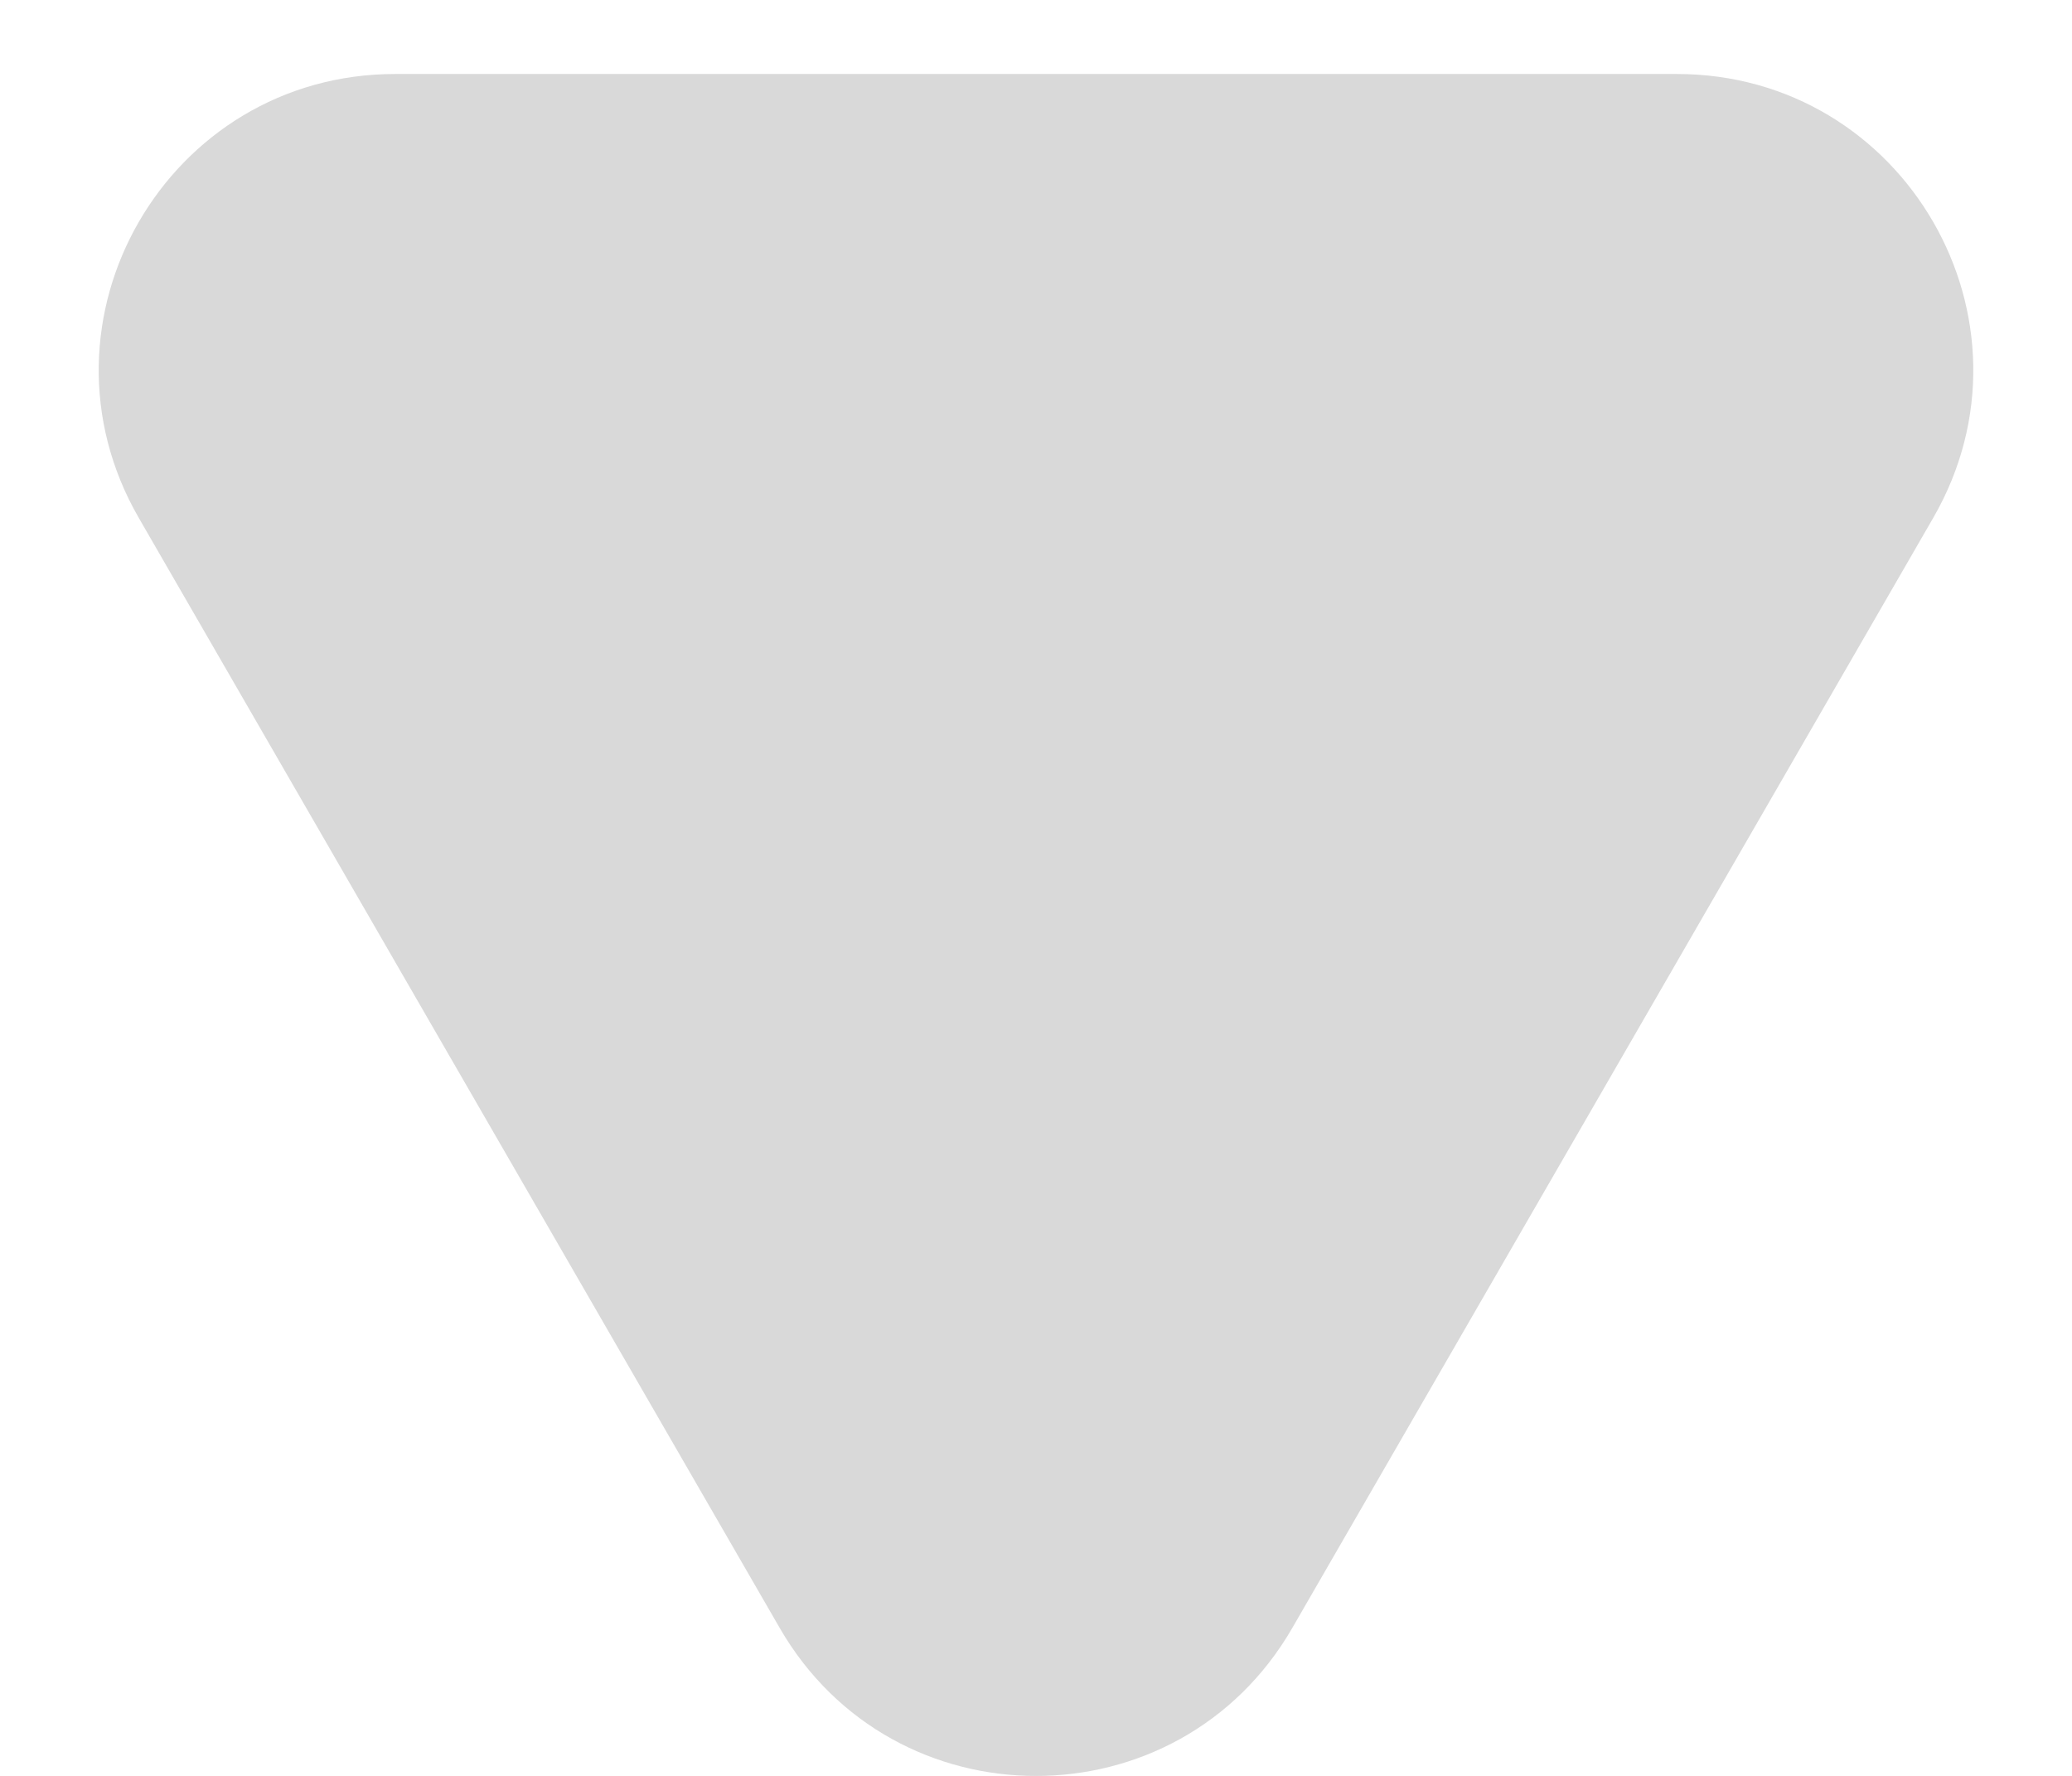 <svg width="7" height="6" viewBox="0 0 7 6" fill="none" xmlns="http://www.w3.org/2000/svg">
<path d="M2.634 5.5C3.019 6.167 3.981 6.167 4.366 5.5L6.531 1.75C6.916 1.083 6.435 0.25 5.665 0.25H1.335C0.565 0.25 0.084 1.083 0.469 1.75L2.634 5.5Z" fill="#D9D9D9"/>
</svg>
